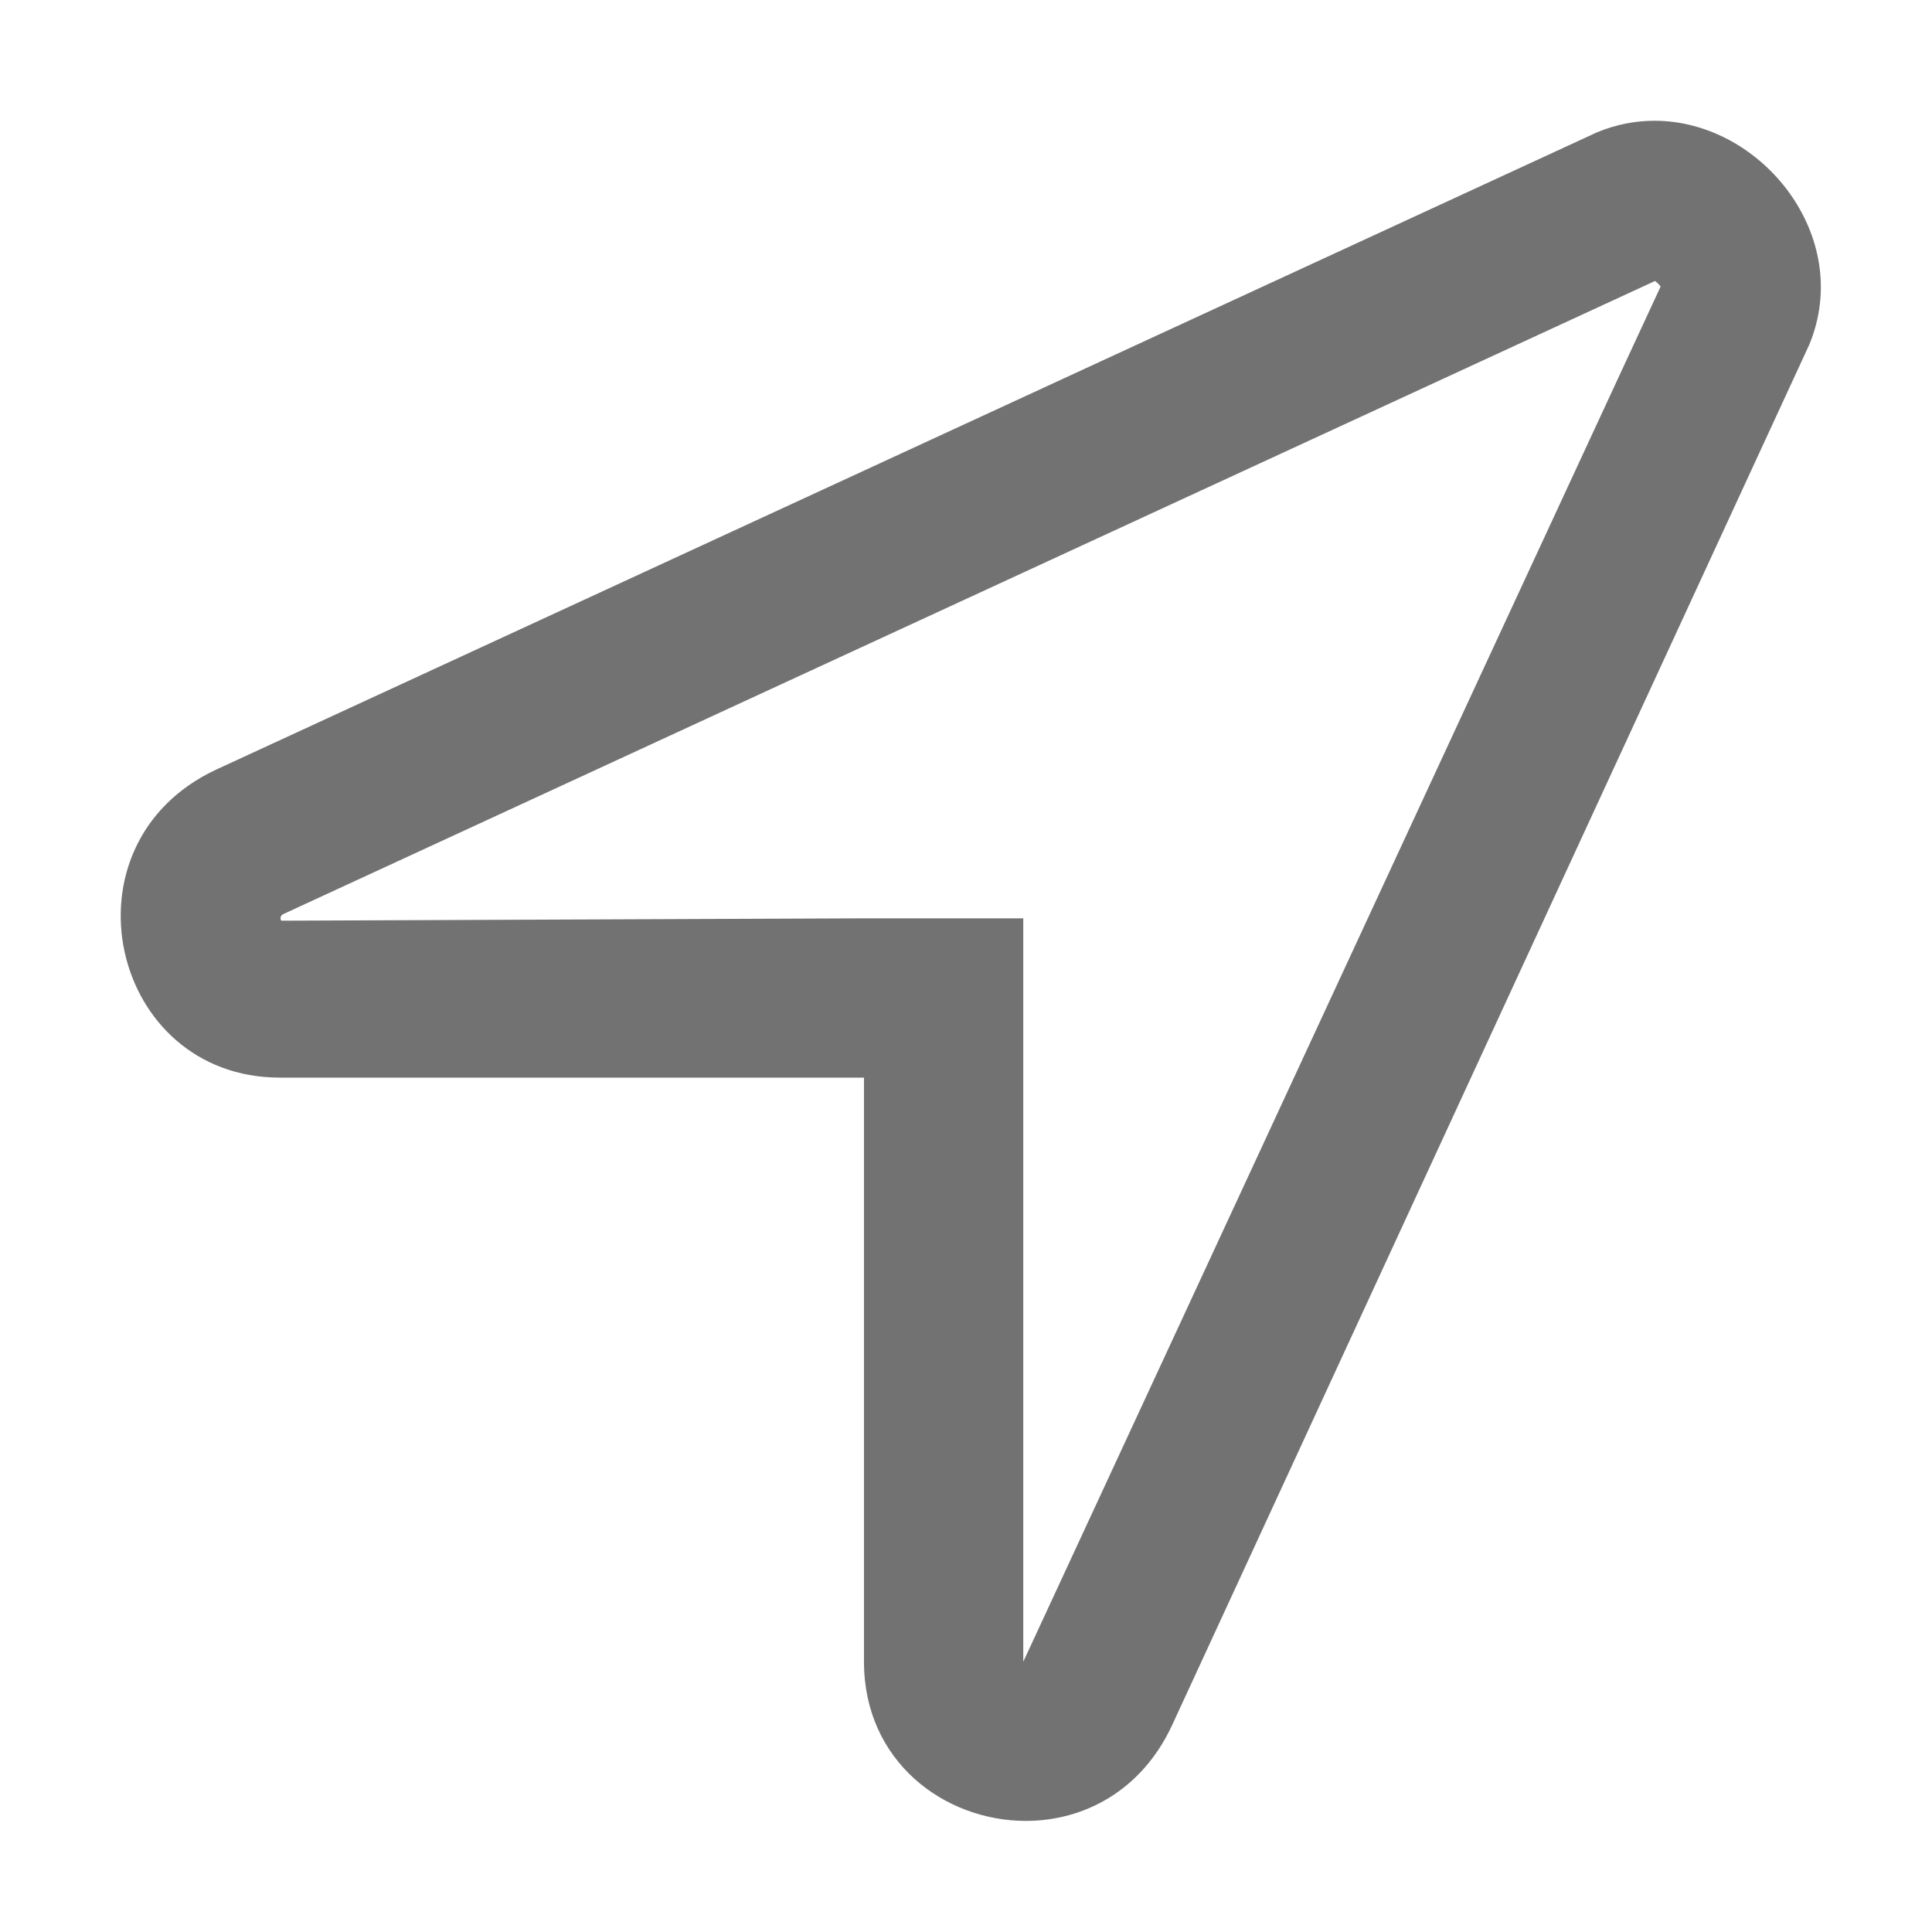 ﻿<?xml version='1.0' encoding='UTF-8'?>
<svg viewBox="-1.999 -2 32 32" xmlns="http://www.w3.org/2000/svg">
  <g transform="matrix(0.055, 0, 0, 0.055, 0, 0)">
    <path d="M461.9, 0C456.17, 0 450.31, 1.1 444.51, 3.52L28.74, 195.41C-19.23, 217.8 -3.24, 288.16 47.93, 288.16L223.84, 288.16L223.84, 464.07C223.84, 494.08 248.05, 512 272.58, 512C289.88, 512 307.33, 503.1 316.59, 483.26L508.49, 67.48C522.06, 34.89 494.14, 0 461.9, 0zM271.81, 464.07L271.81, 240.19L223.84, 240.19L48.36, 240.9C48.09, 240.53 47.89, 239.55 48.84, 238.97L462.05, 48.26C462.66, 48.67 463.33, 49.33 463.74, 49.94L271.81, 464.07z" fill="#727272" fill-opacity="1" class="Black" />
  </g>
</svg>